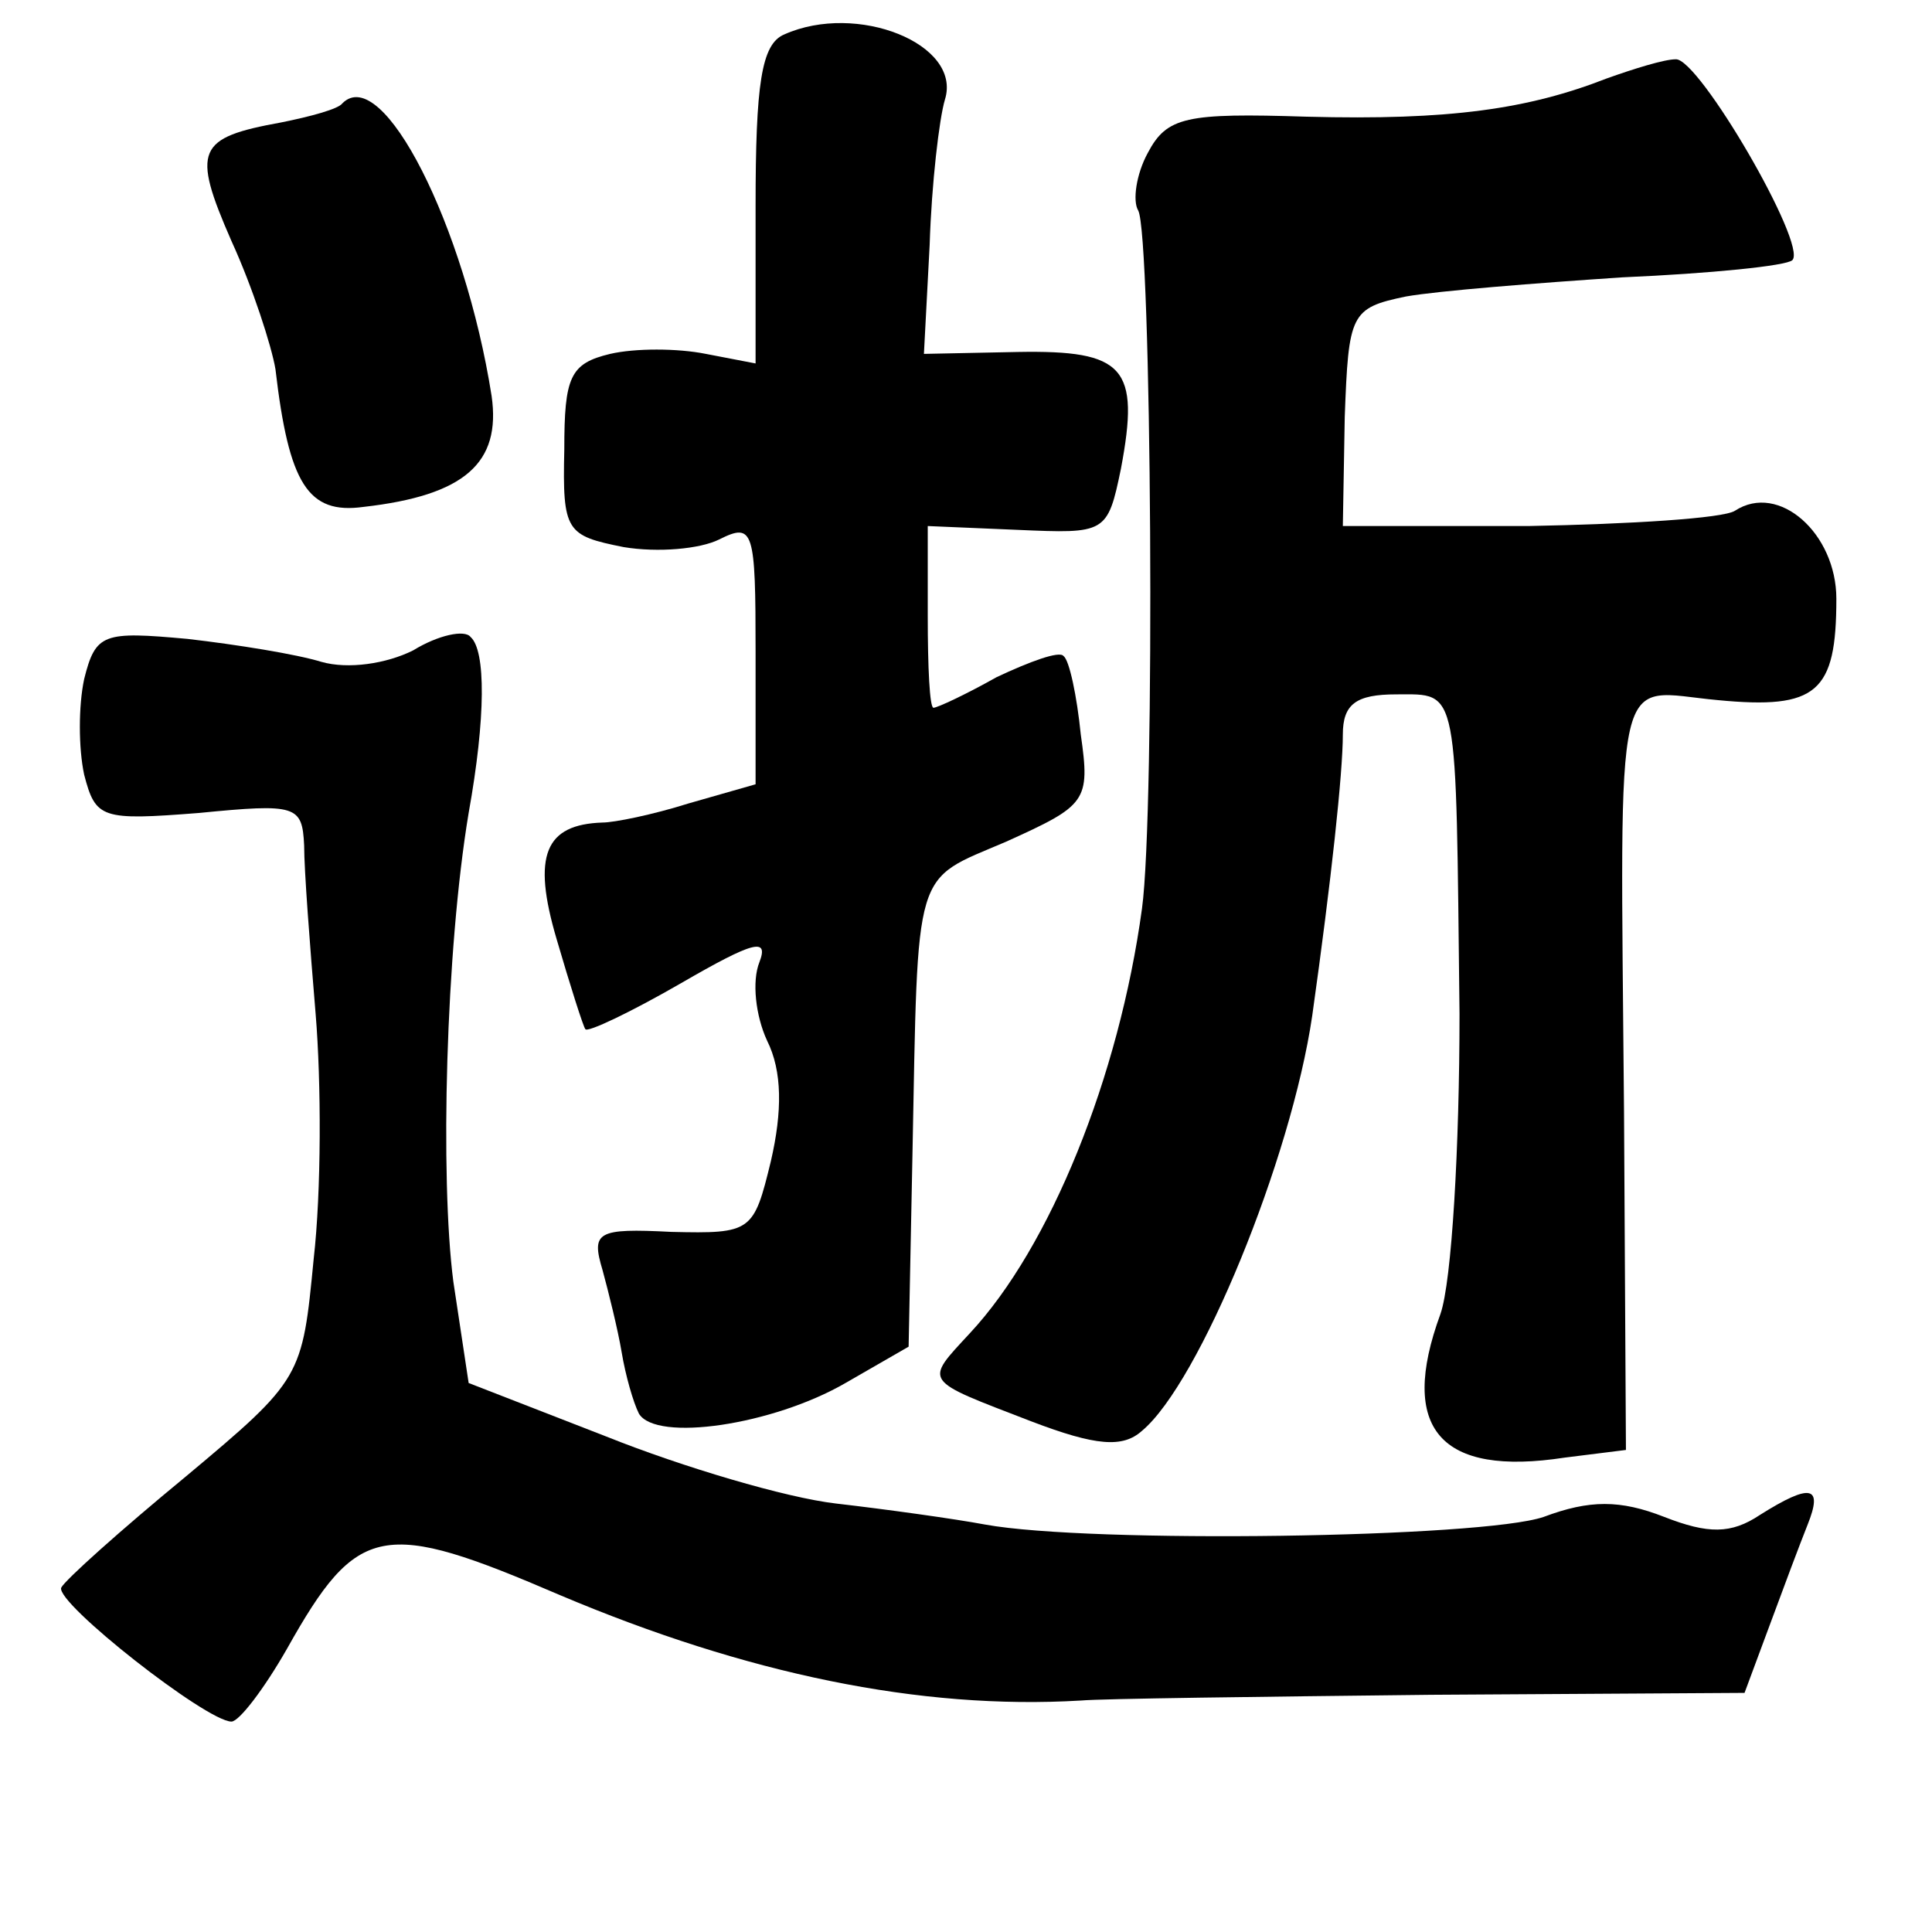 <?xml version="1.0" standalone="no"?>
<!DOCTYPE svg PUBLIC "-//W3C//DTD SVG 20010904//EN"
 "http://www.w3.org/TR/2001/REC-SVG-20010904/DTD/svg10.dtd">
<svg version="1.0" xmlns="http://www.w3.org/2000/svg"
 width="101pt" height="101pt" viewBox="0 0 101 101"
 preserveAspectRatio="xMidYMid meet">
<g transform="translate(0,101) scale(0.1,-0.1)"
fill="#000000" stroke="none">
<path d="M410 992 c-12 -5 -15 -26 -15 -90 l0 -82 -26 5 c-15 3 -37 3 -50 0
-21 -5 -24 -12 -24 -50 -1 -43 1 -45 31 -51 18 -3 40 -1 50 4 18 9 19 5 19
-59 l0 -69 -35 -10 c-19 -6 -39 -10 -45 -10 -30 -1 -37 -17 -24 -61 7 -24 14
-46 15 -47 1 -2 24 9 50 24 38 22 46 24 41 11 -4 -10 -2 -28 4 -41 8 -16 8
-37 2 -63 -9 -37 -10 -38 -52 -37 -39 2 -42 0 -36 -20 3 -11 8 -31 10 -43 2
-12 6 -26 9 -32 9 -15 70 -6 108 16 l33 19 2 100 c3 153 0 143 49 164 42 19
44 21 39 56 -2 20 -6 39 -9 41 -2 3 -18 -3 -35 -11 -16 -9 -31 -16 -33 -16 -2
0 -3 21 -3 48 l0 47 47 -2 c46 -2 47 -2 54 32 10 53 2 62 -54 61 l-49 -1 3 57
c1 32 5 66 8 76 9 29 -46 51 -84 34z"/>
<path d="M840 969 c-41 -16 -82 -22 -157 -20 -63 2 -73 0 -83 -19 -6 -11 -8
-25 -5 -30 7 -12 9 -314 2 -365 -12 -88 -48 -177 -90 -222 -24 -26 -25 -24 32
-46 34 -13 48 -14 58 -5 30 25 78 142 89 217 10 71 16 127 16 147 0 16 7 21
28 21 33 0 31 6 33 -167 0 -69 -4 -140 -10 -157 -22 -60 0 -85 65 -75 l32 4
-1 177 c-2 240 -6 220 49 215 52 -5 62 4 62 53 0 34 -30 61 -53 46 -6 -4 -55
-7 -108 -8 l-97 0 1 57 c2 54 3 57 32 63 17 3 68 7 113 10 46 2 86 6 89 9 8 8
-49 106 -61 105 -6 0 -22 -5 -36 -10z"/>
<path d="M179 956 c-2 -3 -17 -7 -32 -10 -44 -8 -47 -14 -26 -62 11 -24 21
-55 23 -67 7 -60 17 -76 46 -72 53 6 72 23 67 58 -14 89 -57 174 -78 153z"/>
<path d="M44 655 c-3 -14 -3 -36 0 -50 6 -23 9 -24 60 -20 51 5 54 4 55 -17 0
-13 3 -52 6 -88 3 -36 3 -93 -1 -128 -6 -62 -6 -63 -67 -114 -34 -28 -63 -54
-65 -58 -3 -8 76 -70 89 -70 4 0 17 17 29 38 37 66 50 68 143 28 97 -41 188
-60 272 -55 11 1 94 2 183 3 l164 1 13 35 c7 19 16 43 20 53 8 20 2 22 -25 5
-15 -10 -27 -10 -50 -1 -23 9 -39 9 -63 0 -32 -11 -237 -14 -292 -4 -16 3 -52
8 -78 11 -26 3 -80 19 -120 35 l-72 28 -8 53 c-7 54 -4 173 8 245 9 50 9 85 1
92 -3 4 -17 1 -30 -7 -14 -7 -34 -10 -48 -6 -13 4 -44 9 -70 12 -44 4 -48 3
-54 -21z"/>
</g>
</svg>
